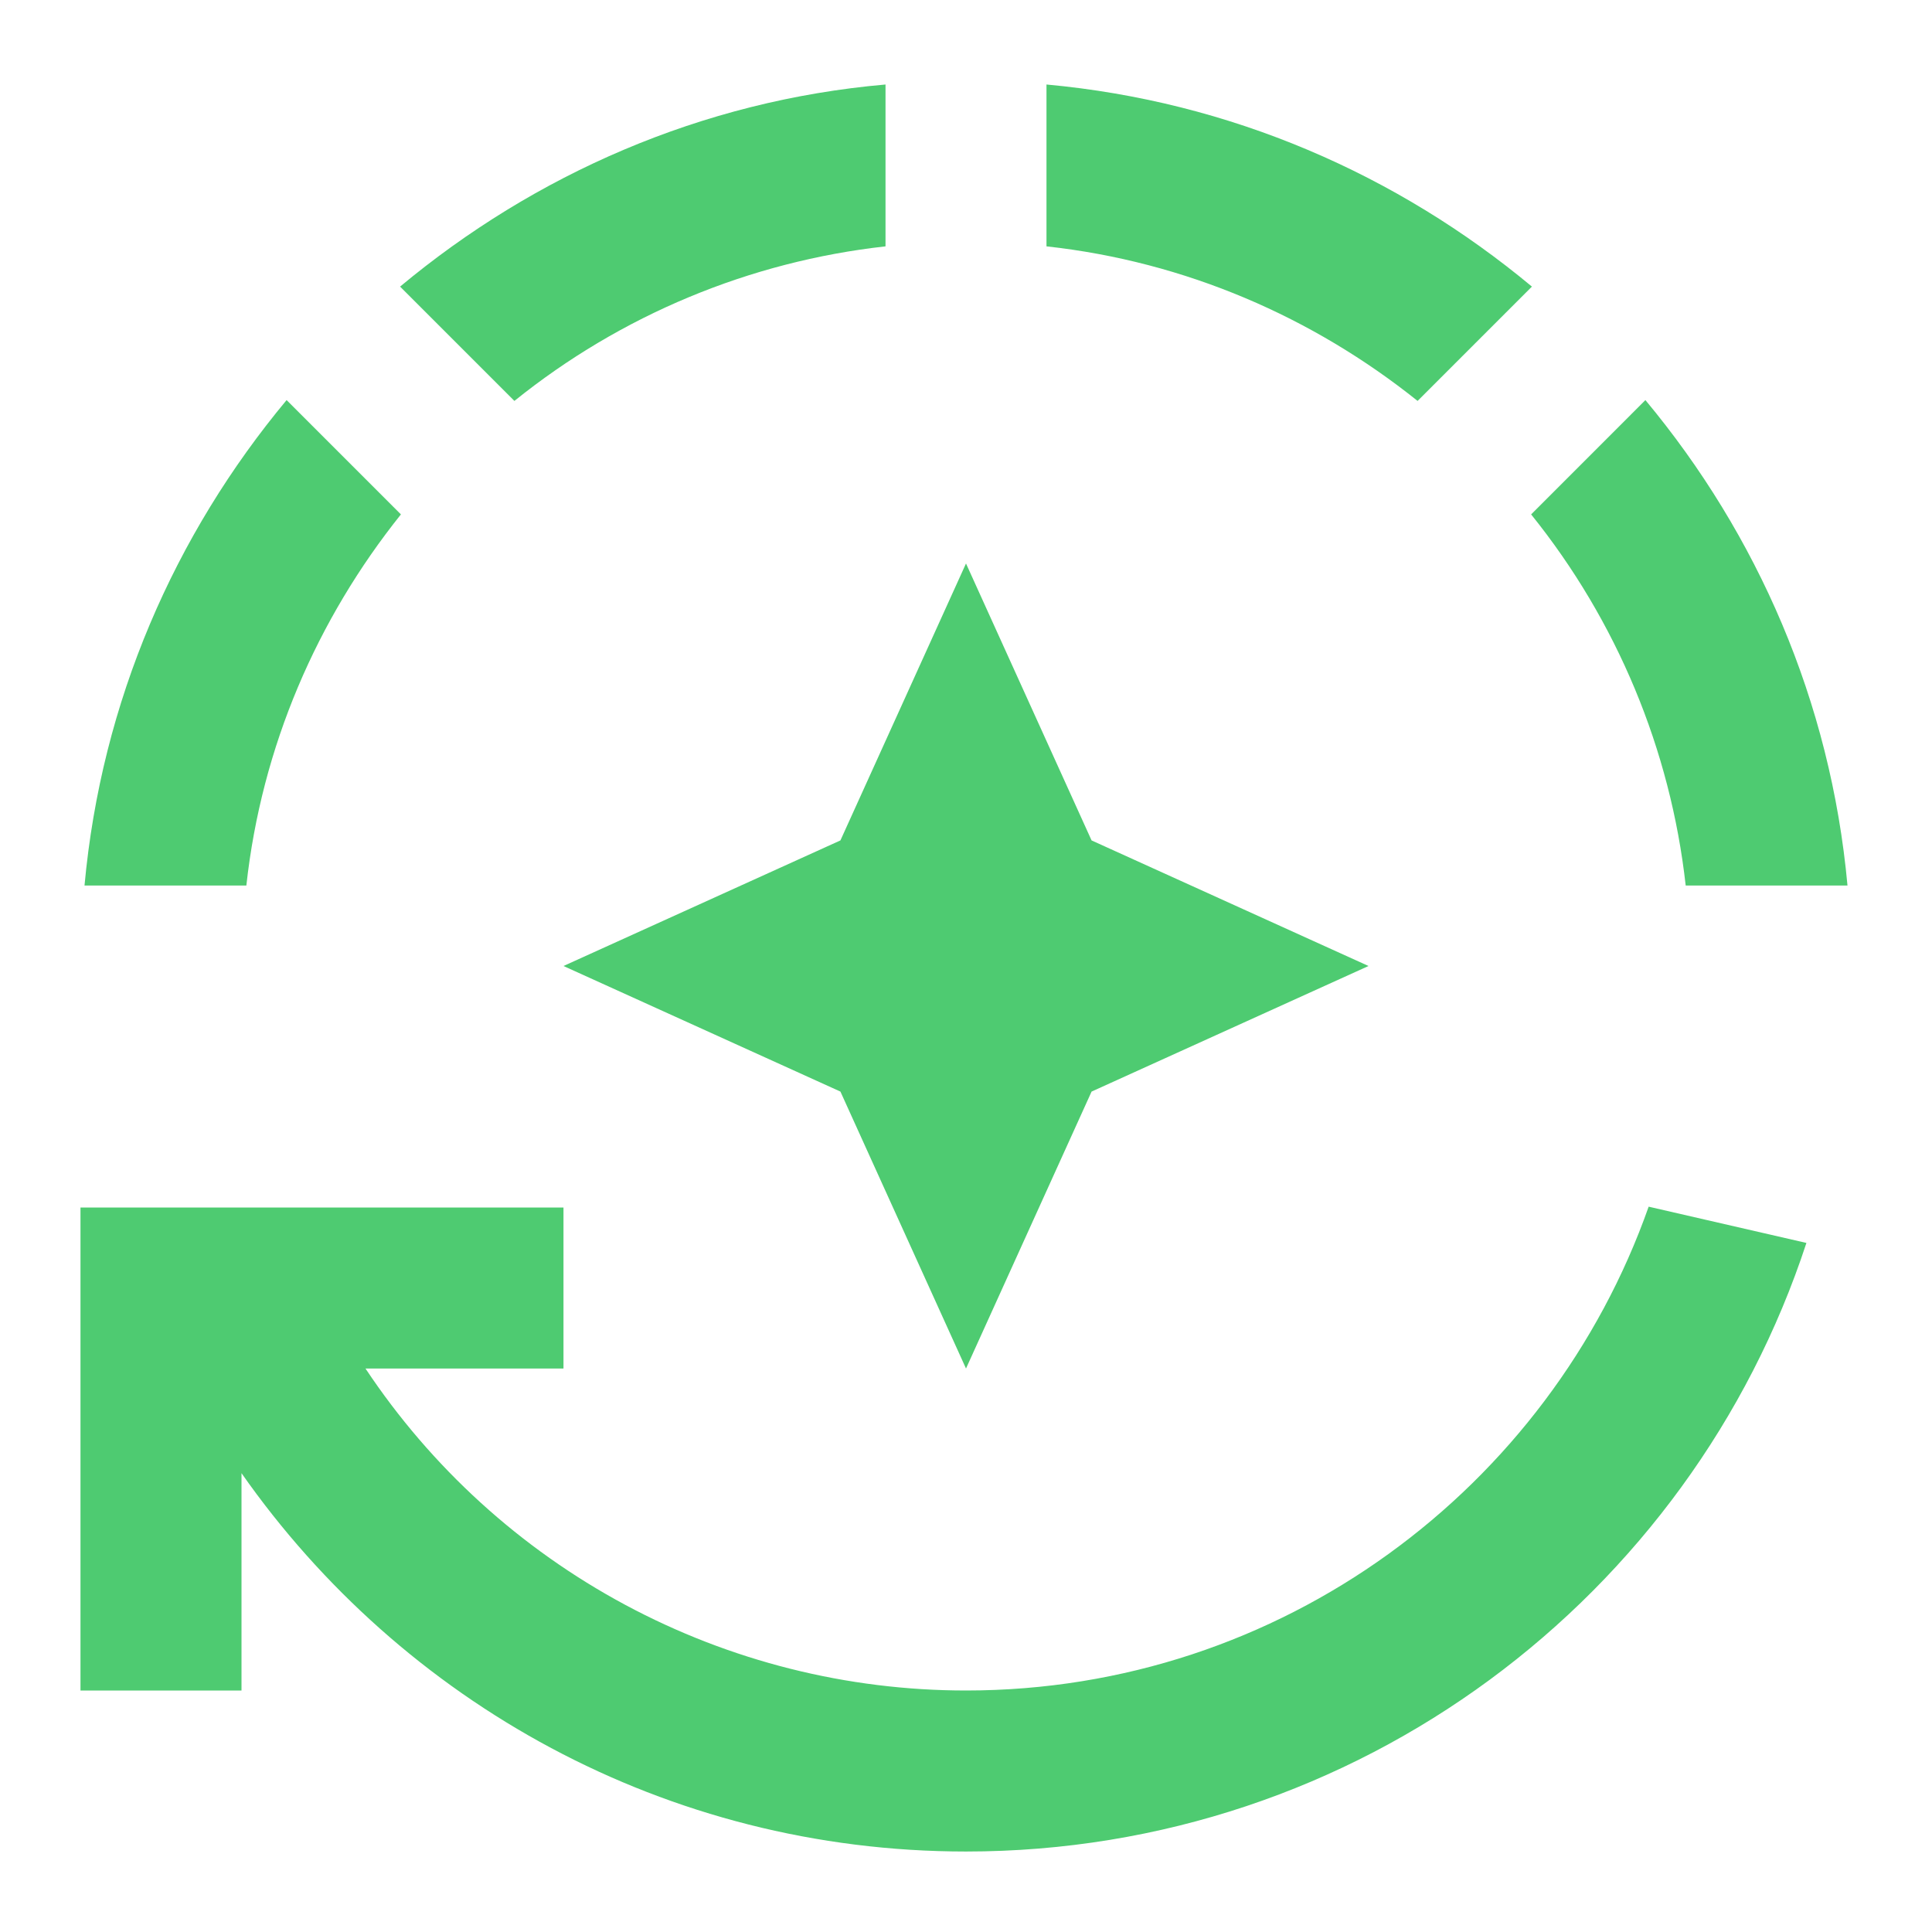 <svg width="35" height="35" viewBox="0 0 35 35" fill="none" xmlns="http://www.w3.org/2000/svg">
<path d="M27.752 5.192C25.317 3.165 22.298 1.837 18.958 1.531V4.463C21.481 4.74 23.785 5.746 25.681 7.263L27.752 5.192V5.192ZM16.042 4.463V1.531C12.702 1.823 9.683 3.165 7.248 5.192L9.319 7.263C11.248 5.709 13.58 4.737 16.042 4.463V4.463ZM7.263 9.319L5.192 7.248C3.165 9.683 1.837 12.702 1.531 16.042H4.463C4.74 13.519 5.746 11.215 7.263 9.319V9.319ZM30.538 16.042H33.469C33.163 12.702 31.835 9.683 29.808 7.248L27.738 9.319C29.291 11.248 30.263 13.58 30.538 16.042V16.042ZM10.208 17.5L15.225 19.775L17.5 24.792L19.775 19.775L24.792 17.5L19.775 15.225L17.5 10.208L15.225 15.225L10.208 17.5Z" fill="#4ECB71"/>
<path d="M17.5 30.625C15.346 30.625 13.226 30.092 11.328 29.074C9.43 28.056 7.813 26.585 6.621 24.792H10.208V21.875H1.458V30.625H4.375V26.688C7.277 30.829 12.06 33.542 17.5 33.542C24.602 33.542 30.625 28.919 32.725 22.517L29.867 21.86C28.073 26.95 23.217 30.625 17.5 30.625Z" fill="#4ECB71"/>
</svg>
